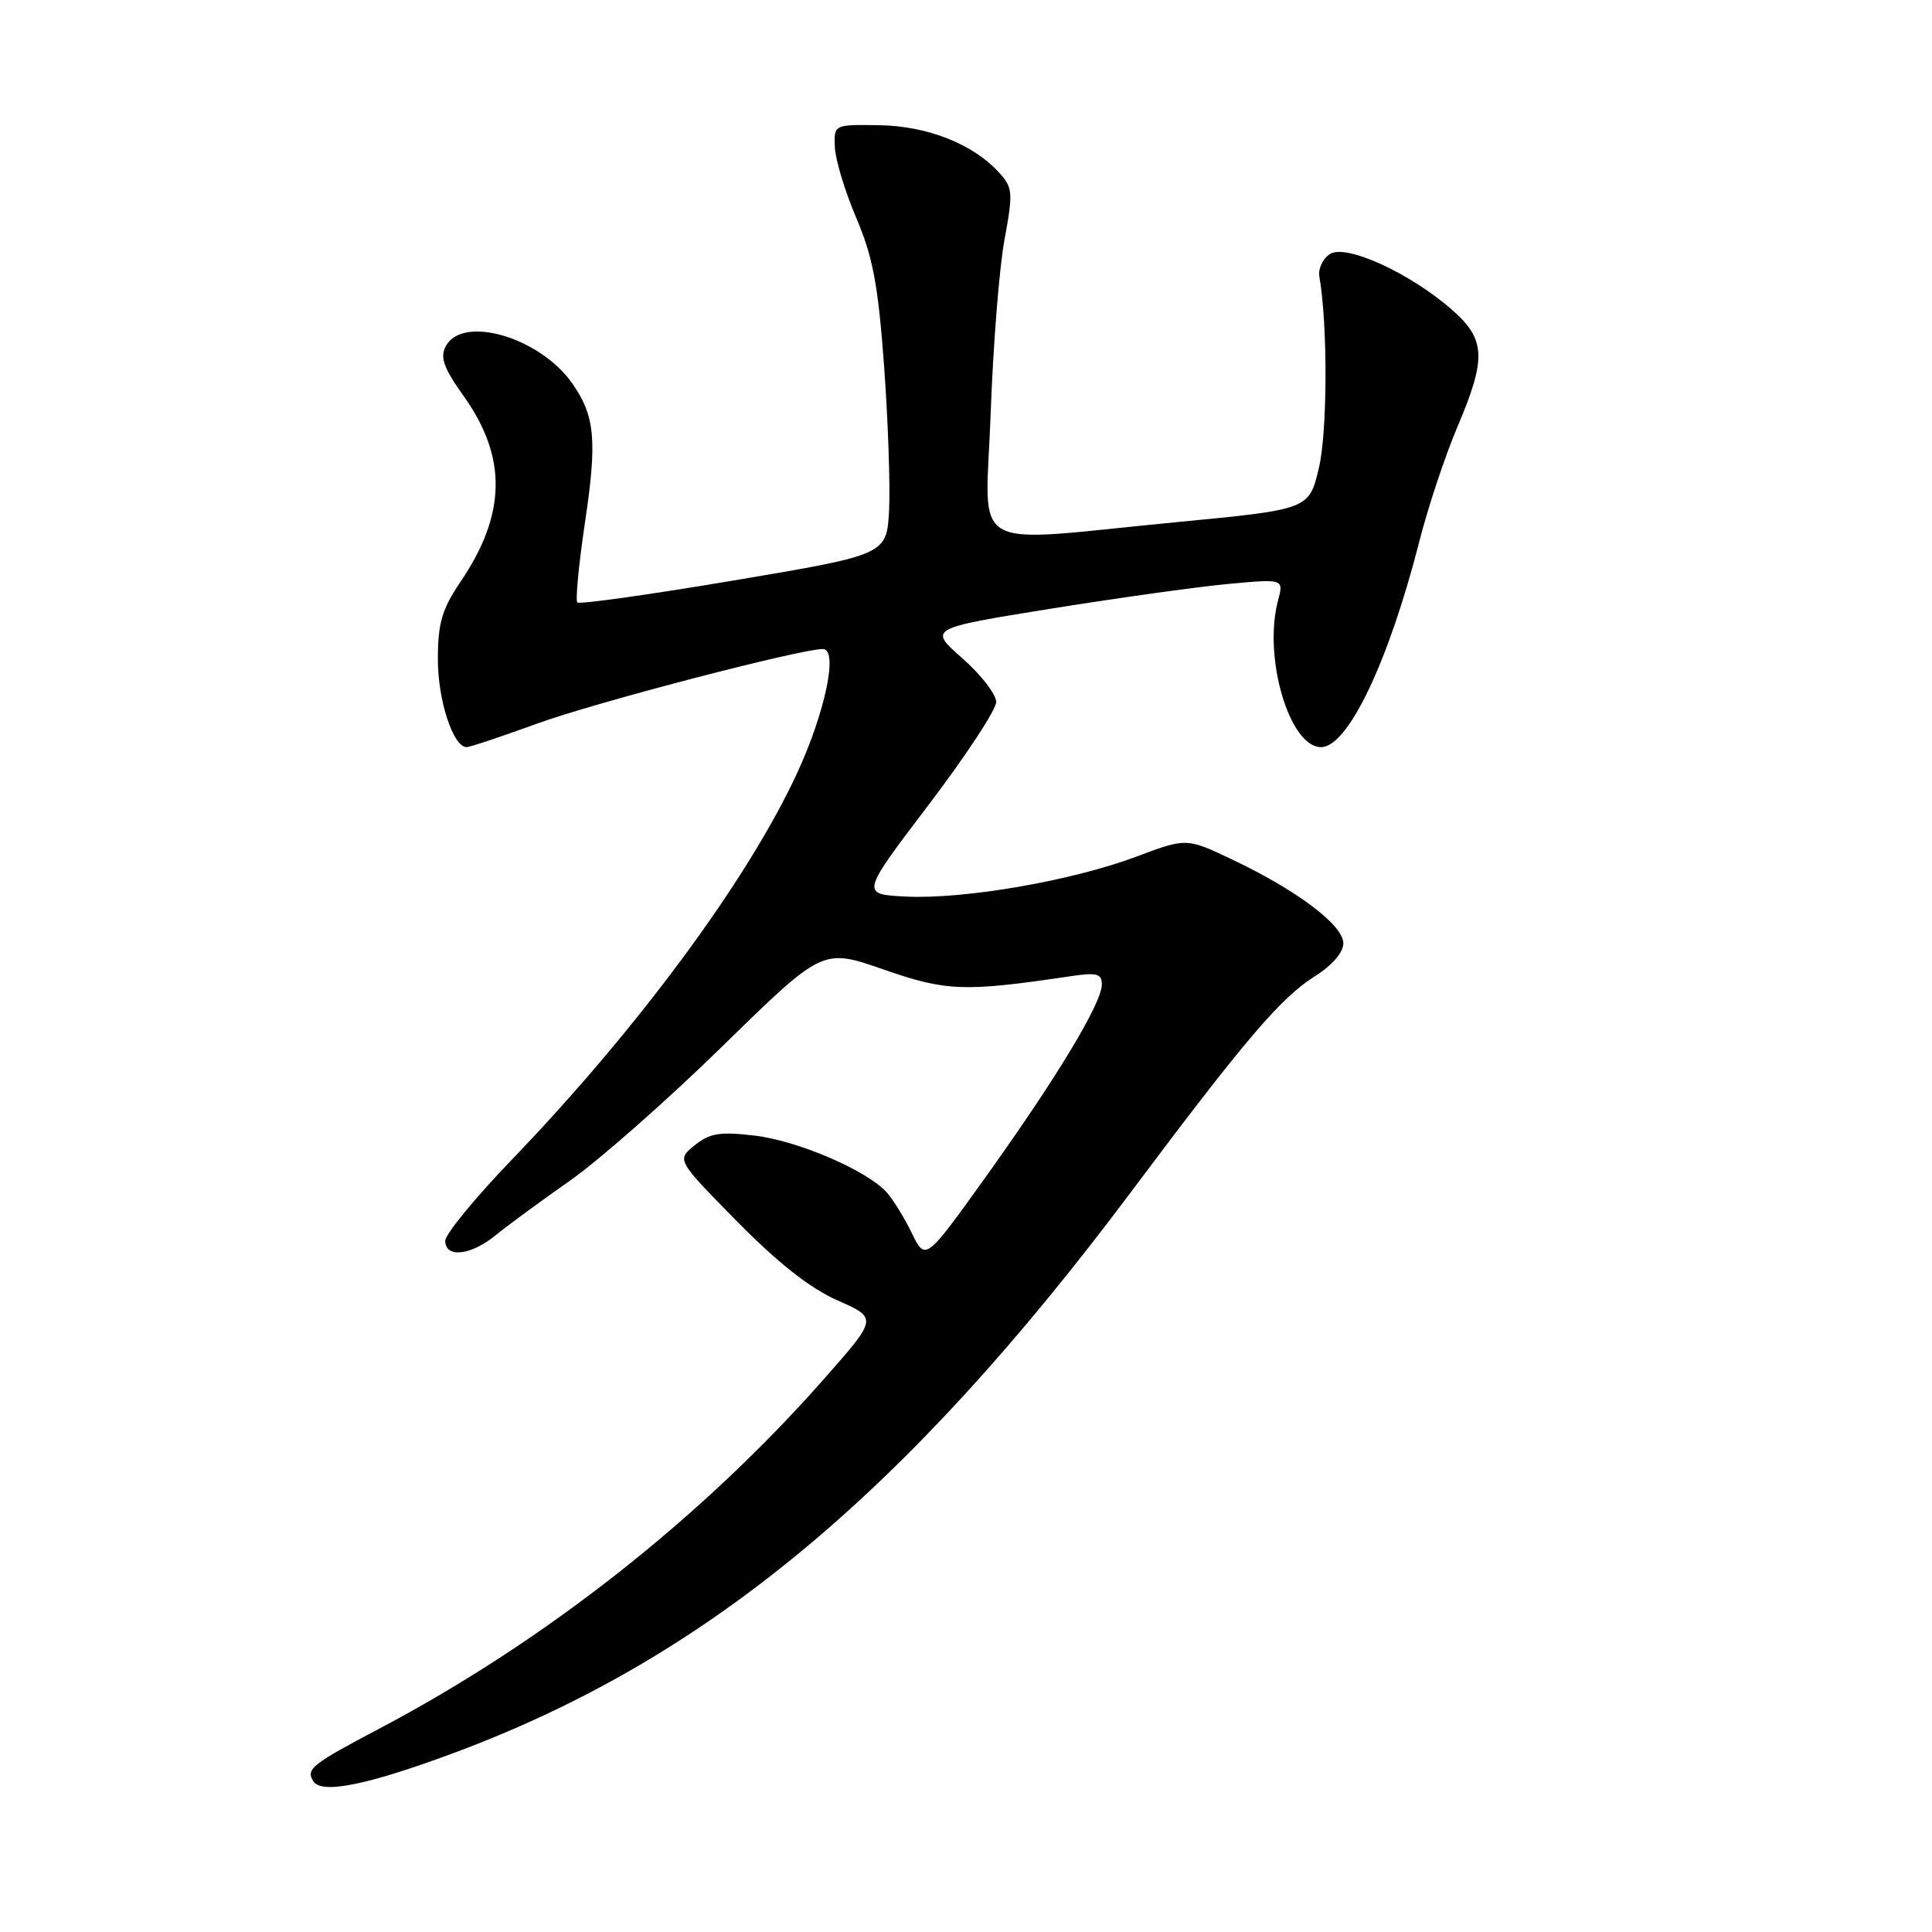 <?xml version="1.0" encoding="UTF-8" standalone="no"?>
<!DOCTYPE svg PUBLIC "-//W3C//DTD SVG 1.1//EN" "http://www.w3.org/Graphics/SVG/1.1/DTD/svg11.dtd" >
<svg xmlns="http://www.w3.org/2000/svg" xmlns:xlink="http://www.w3.org/1999/xlink" version="1.1" viewBox="0 0 256 256">
 <g >
 <path fill="currentColor"
d=" M 59.88 232.37 C 93.33 219.99 119.80 198.11 149.82 158.00 C 164.99 137.74 169.69 132.22 174.24 129.35 C 176.52 127.91 178.00 126.20 178.00 124.99 C 178.00 122.60 171.96 118.04 163.38 113.94 C 157.22 111.01 157.22 111.01 150.57 113.51 C 142.08 116.70 127.78 119.18 120.05 118.80 C 114.04 118.50 114.04 118.50 123.02 106.68 C 127.96 100.18 132.00 94.04 132.00 93.02 C 132.00 92.00 129.98 89.39 127.51 87.22 C 123.02 83.27 123.02 83.27 139.26 80.65 C 148.19 79.22 158.79 77.74 162.81 77.37 C 170.11 76.70 170.11 76.70 169.34 79.60 C 167.35 87.10 170.85 99.00 175.05 99.00 C 178.60 99.00 183.98 87.74 188.05 71.81 C 189.21 67.24 191.48 60.42 193.08 56.65 C 196.99 47.46 196.88 44.98 192.39 41.04 C 186.85 36.18 178.34 32.29 176.22 33.66 C 175.27 34.28 174.65 35.61 174.82 36.64 C 175.94 43.01 175.90 57.18 174.76 62.00 C 173.46 67.50 173.46 67.50 155.98 69.18 C 127.61 71.91 130.60 73.66 131.27 54.75 C 131.59 45.81 132.41 35.47 133.10 31.77 C 134.25 25.54 134.20 24.87 132.42 22.91 C 128.97 19.09 122.91 16.69 116.50 16.59 C 110.50 16.50 110.50 16.50 110.62 19.50 C 110.69 21.15 111.96 25.36 113.45 28.85 C 115.65 34.00 116.35 37.71 117.14 48.41 C 117.67 55.67 117.97 64.29 117.81 67.56 C 117.50 73.50 117.50 73.50 97.25 76.91 C 86.11 78.79 76.77 80.10 76.50 79.83 C 76.23 79.56 76.69 74.76 77.52 69.17 C 79.14 58.38 78.84 55.11 75.84 50.82 C 71.57 44.71 61.31 41.68 59.07 45.87 C 58.28 47.35 58.77 48.74 61.47 52.53 C 67.22 60.62 67.08 68.15 61.02 77.09 C 58.57 80.72 58.03 82.53 58.02 87.30 C 58.00 92.75 60.04 99.00 61.83 99.00 C 62.26 99.00 66.42 97.61 71.06 95.92 C 78.67 93.13 106.00 86.00 109.04 86.00 C 111.10 86.00 109.37 94.33 105.62 102.44 C 99.11 116.54 84.51 136.32 67.82 153.66 C 62.97 158.70 59.00 163.54 59.00 164.41 C 59.00 166.74 62.40 166.36 65.67 163.68 C 67.23 162.40 71.65 159.16 75.50 156.46 C 79.35 153.77 88.46 145.74 95.75 138.61 C 109.00 125.65 109.00 125.65 117.07 128.46 C 125.41 131.36 127.74 131.45 141.75 129.37 C 145.34 128.83 146.00 129.00 146.00 130.45 C 146.00 132.90 140.07 142.74 130.72 155.80 C 122.63 167.10 122.63 167.10 120.82 163.39 C 119.83 161.35 118.33 158.92 117.49 157.99 C 114.85 155.07 105.70 151.14 99.97 150.47 C 95.36 149.93 94.04 150.15 92.04 151.76 C 89.65 153.70 89.65 153.70 97.66 161.84 C 103.13 167.39 107.35 170.71 110.98 172.31 C 116.29 174.66 116.29 174.66 109.20 182.70 C 92.94 201.15 72.23 217.45 50.36 229.00 C 41.28 233.79 40.51 234.40 41.51 236.02 C 42.58 237.75 48.57 236.56 59.88 232.37 Z "/>
</g>
</svg>